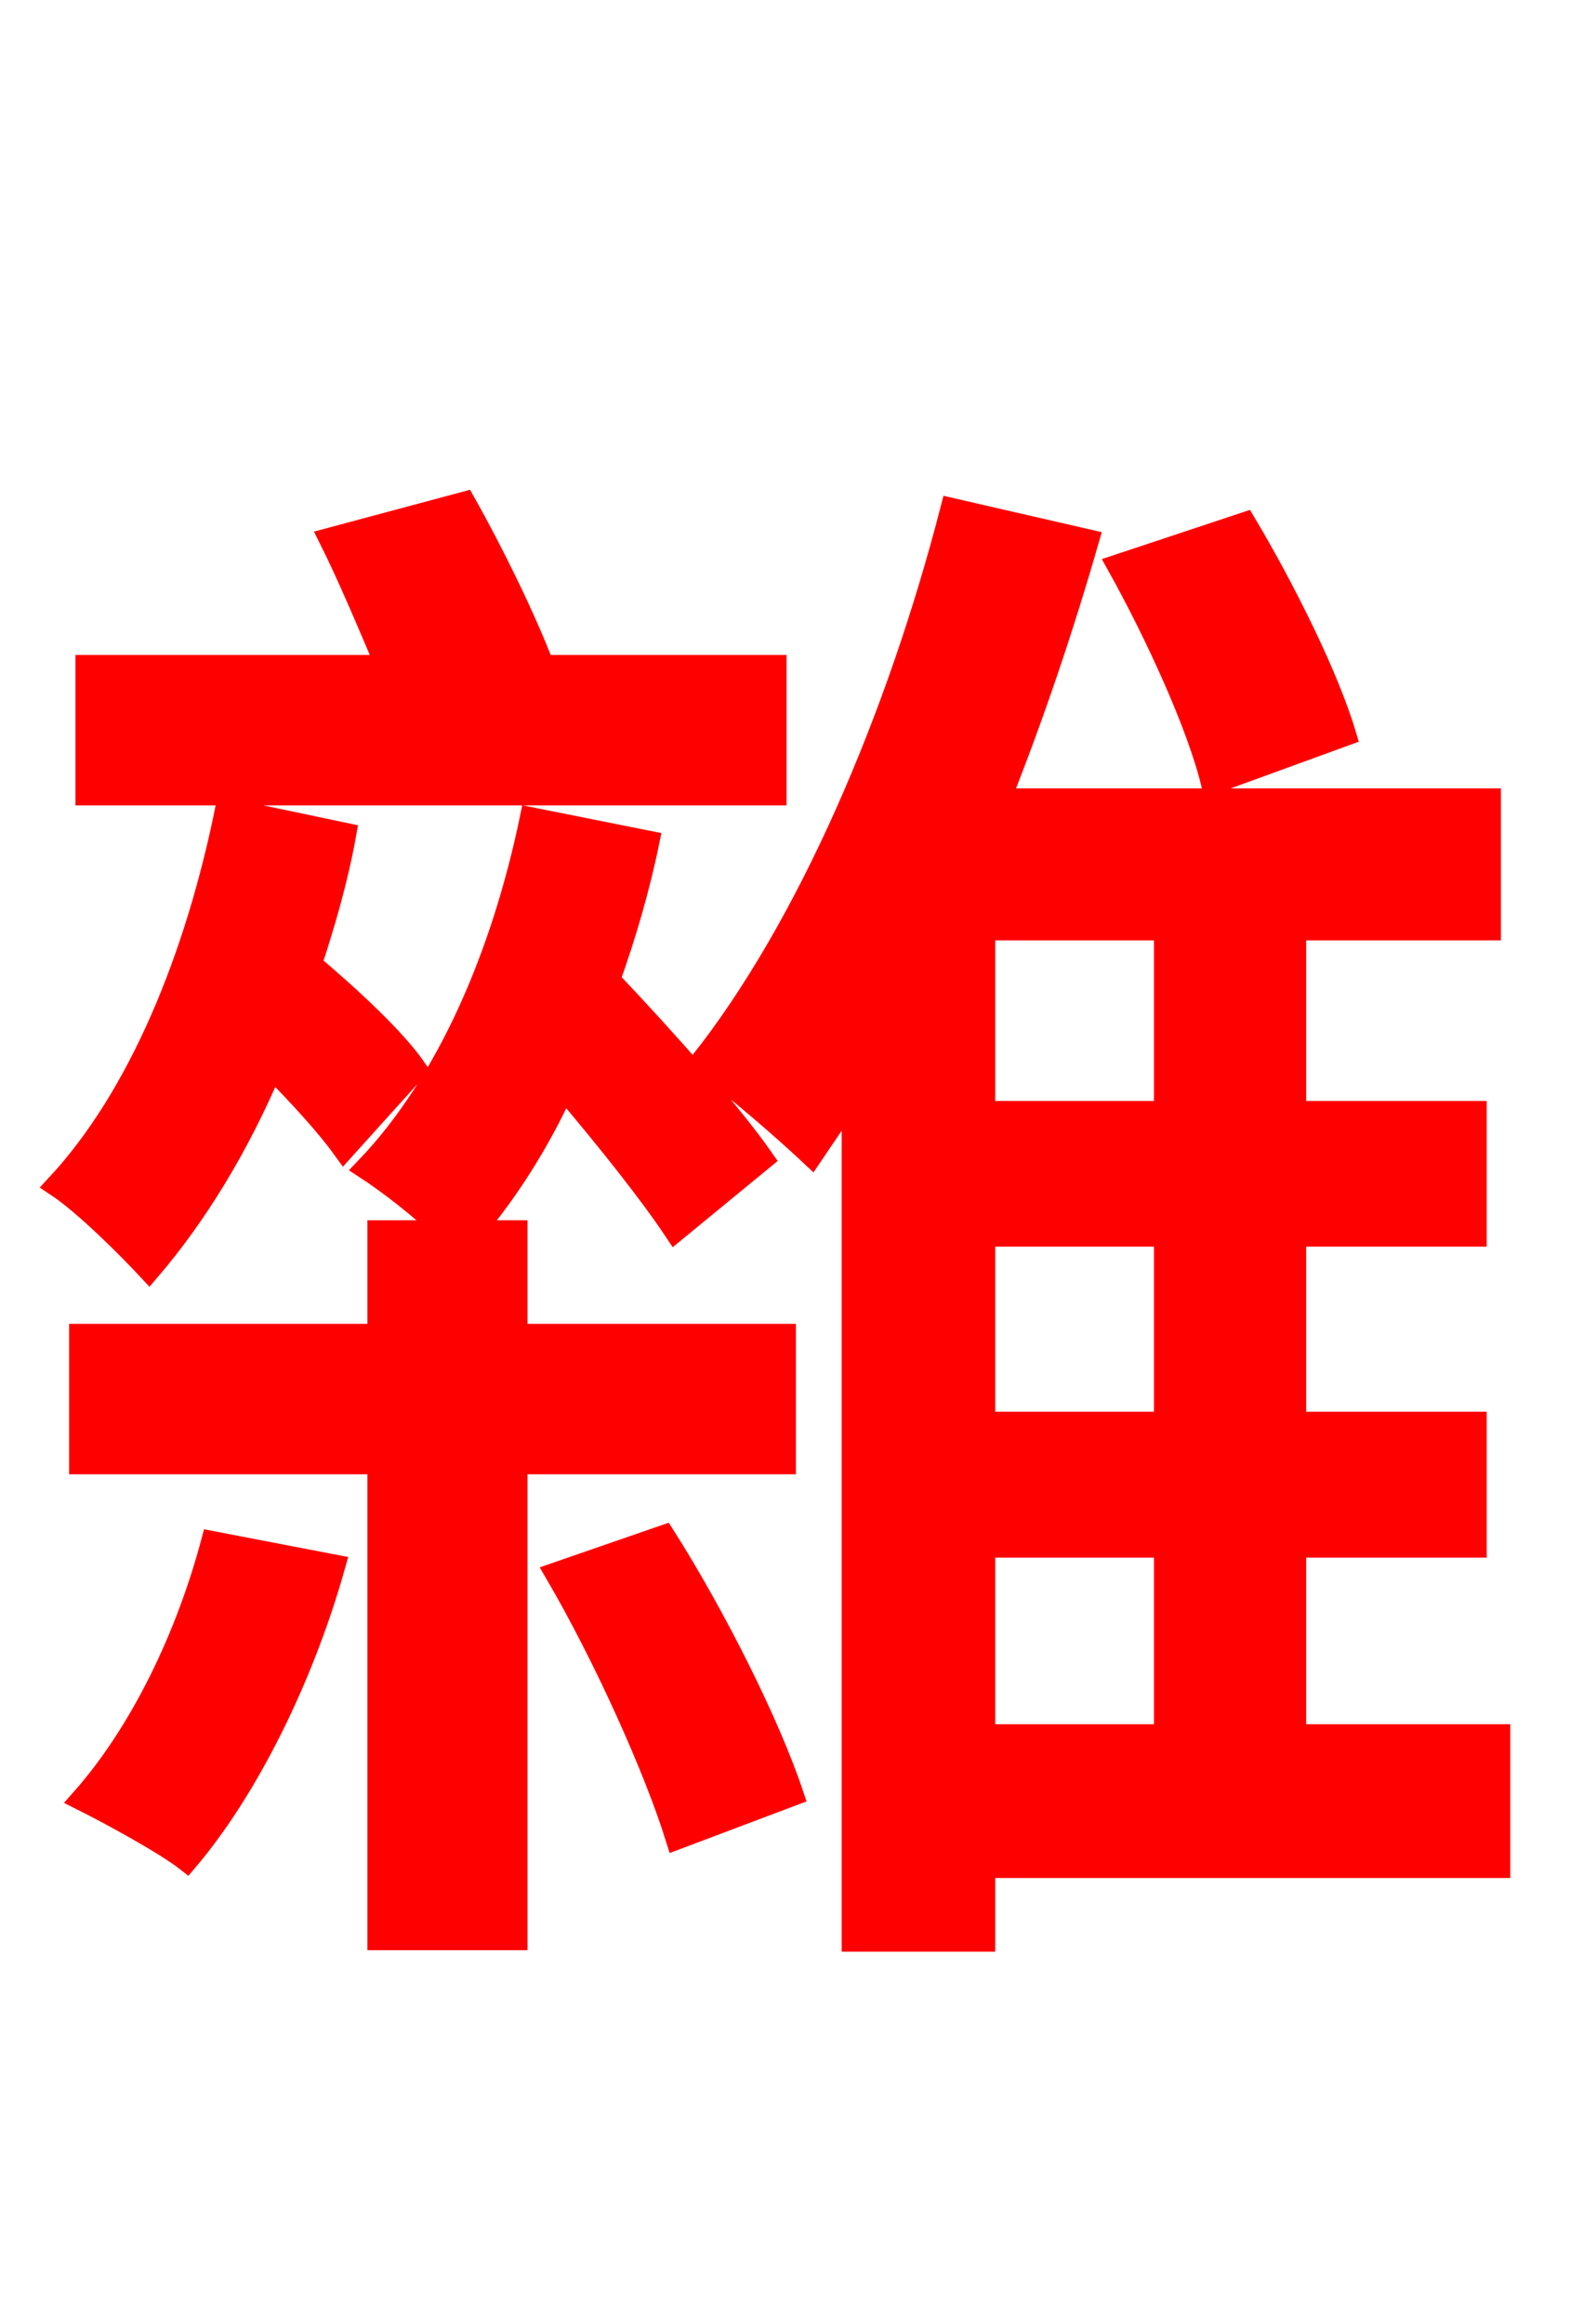 <svg xmlns="http://www.w3.org/2000/svg" xmlns:xlink="http://www.w3.org/1999/xlink" width="72" height="106.56"><path fill="red" stroke="red" d="M61.70 33.70C60.91 31.03 58.90 27.00 57.10 23.98L51.26 25.92C52.99 29.02 54.94 33.26 55.58 35.93ZM35.57 30.53L24.91 30.53C24.12 28.44 22.61 25.34 21.31 23.04L15.12 24.70C15.98 26.42 16.92 28.66 17.71 30.53L3.96 30.53L3.96 36.43L35.57 36.43ZM19.08 49.03C18.14 47.66 16.13 45.79 14.26 44.21C14.90 42.26 15.48 40.25 15.84 38.23L10.37 37.08C9.00 43.85 6.41 50.26 2.59 54.36C3.89 55.22 5.90 57.24 6.84 58.25C9.00 55.73 10.94 52.56 12.46 48.96C13.82 50.33 15.05 51.70 15.77 52.70ZM9.72 70.70C8.57 75.02 6.48 79.42 3.74 82.51C5.04 83.16 7.56 84.53 8.57 85.32C11.38 82.01 13.90 76.90 15.34 71.78ZM36.00 67.10L36.00 61.20L23.69 61.20L23.69 56.45L21.74 56.45C23.26 54.65 24.70 52.42 25.85 49.90C27.86 52.27 29.81 54.72 30.96 56.45L34.99 53.14C33.48 50.98 30.53 47.66 27.94 44.93C28.66 42.91 29.30 40.75 29.74 38.59L24.34 37.51C23.04 43.78 20.52 49.68 16.78 53.57C17.78 54.22 19.37 55.44 20.38 56.45L17.35 56.45L17.35 61.20L3.67 61.20L3.67 67.10L17.35 67.10L17.35 88.92L23.69 88.92L23.69 67.10ZM25.49 72.14C27.72 75.96 30.02 81.07 31.03 84.31L36.36 82.30C35.28 79.06 32.83 74.16 30.46 70.42ZM45.14 70.92L53.42 70.92L53.42 79.56L45.14 79.56ZM53.42 50.98L45.14 50.98L45.14 42.62L53.42 42.62ZM53.42 65.23L45.14 65.23L45.14 56.66L53.42 56.66ZM68.76 79.56L59.40 79.56L59.40 70.92L67.68 70.92L67.68 65.23L59.40 65.23L59.40 56.66L67.68 56.66L67.68 50.98L59.40 50.98L59.40 42.62L68.33 42.62L68.33 36.65L45.86 36.65C47.38 32.83 48.74 28.80 49.90 24.77L43.63 23.33C41.18 32.83 37.08 42.48 32.11 48.74C33.55 49.68 36.07 51.91 37.22 52.99C37.80 52.13 38.45 51.19 39.10 50.18L39.10 88.99L45.14 88.99L45.14 85.61L68.76 85.61Z"/></svg>
